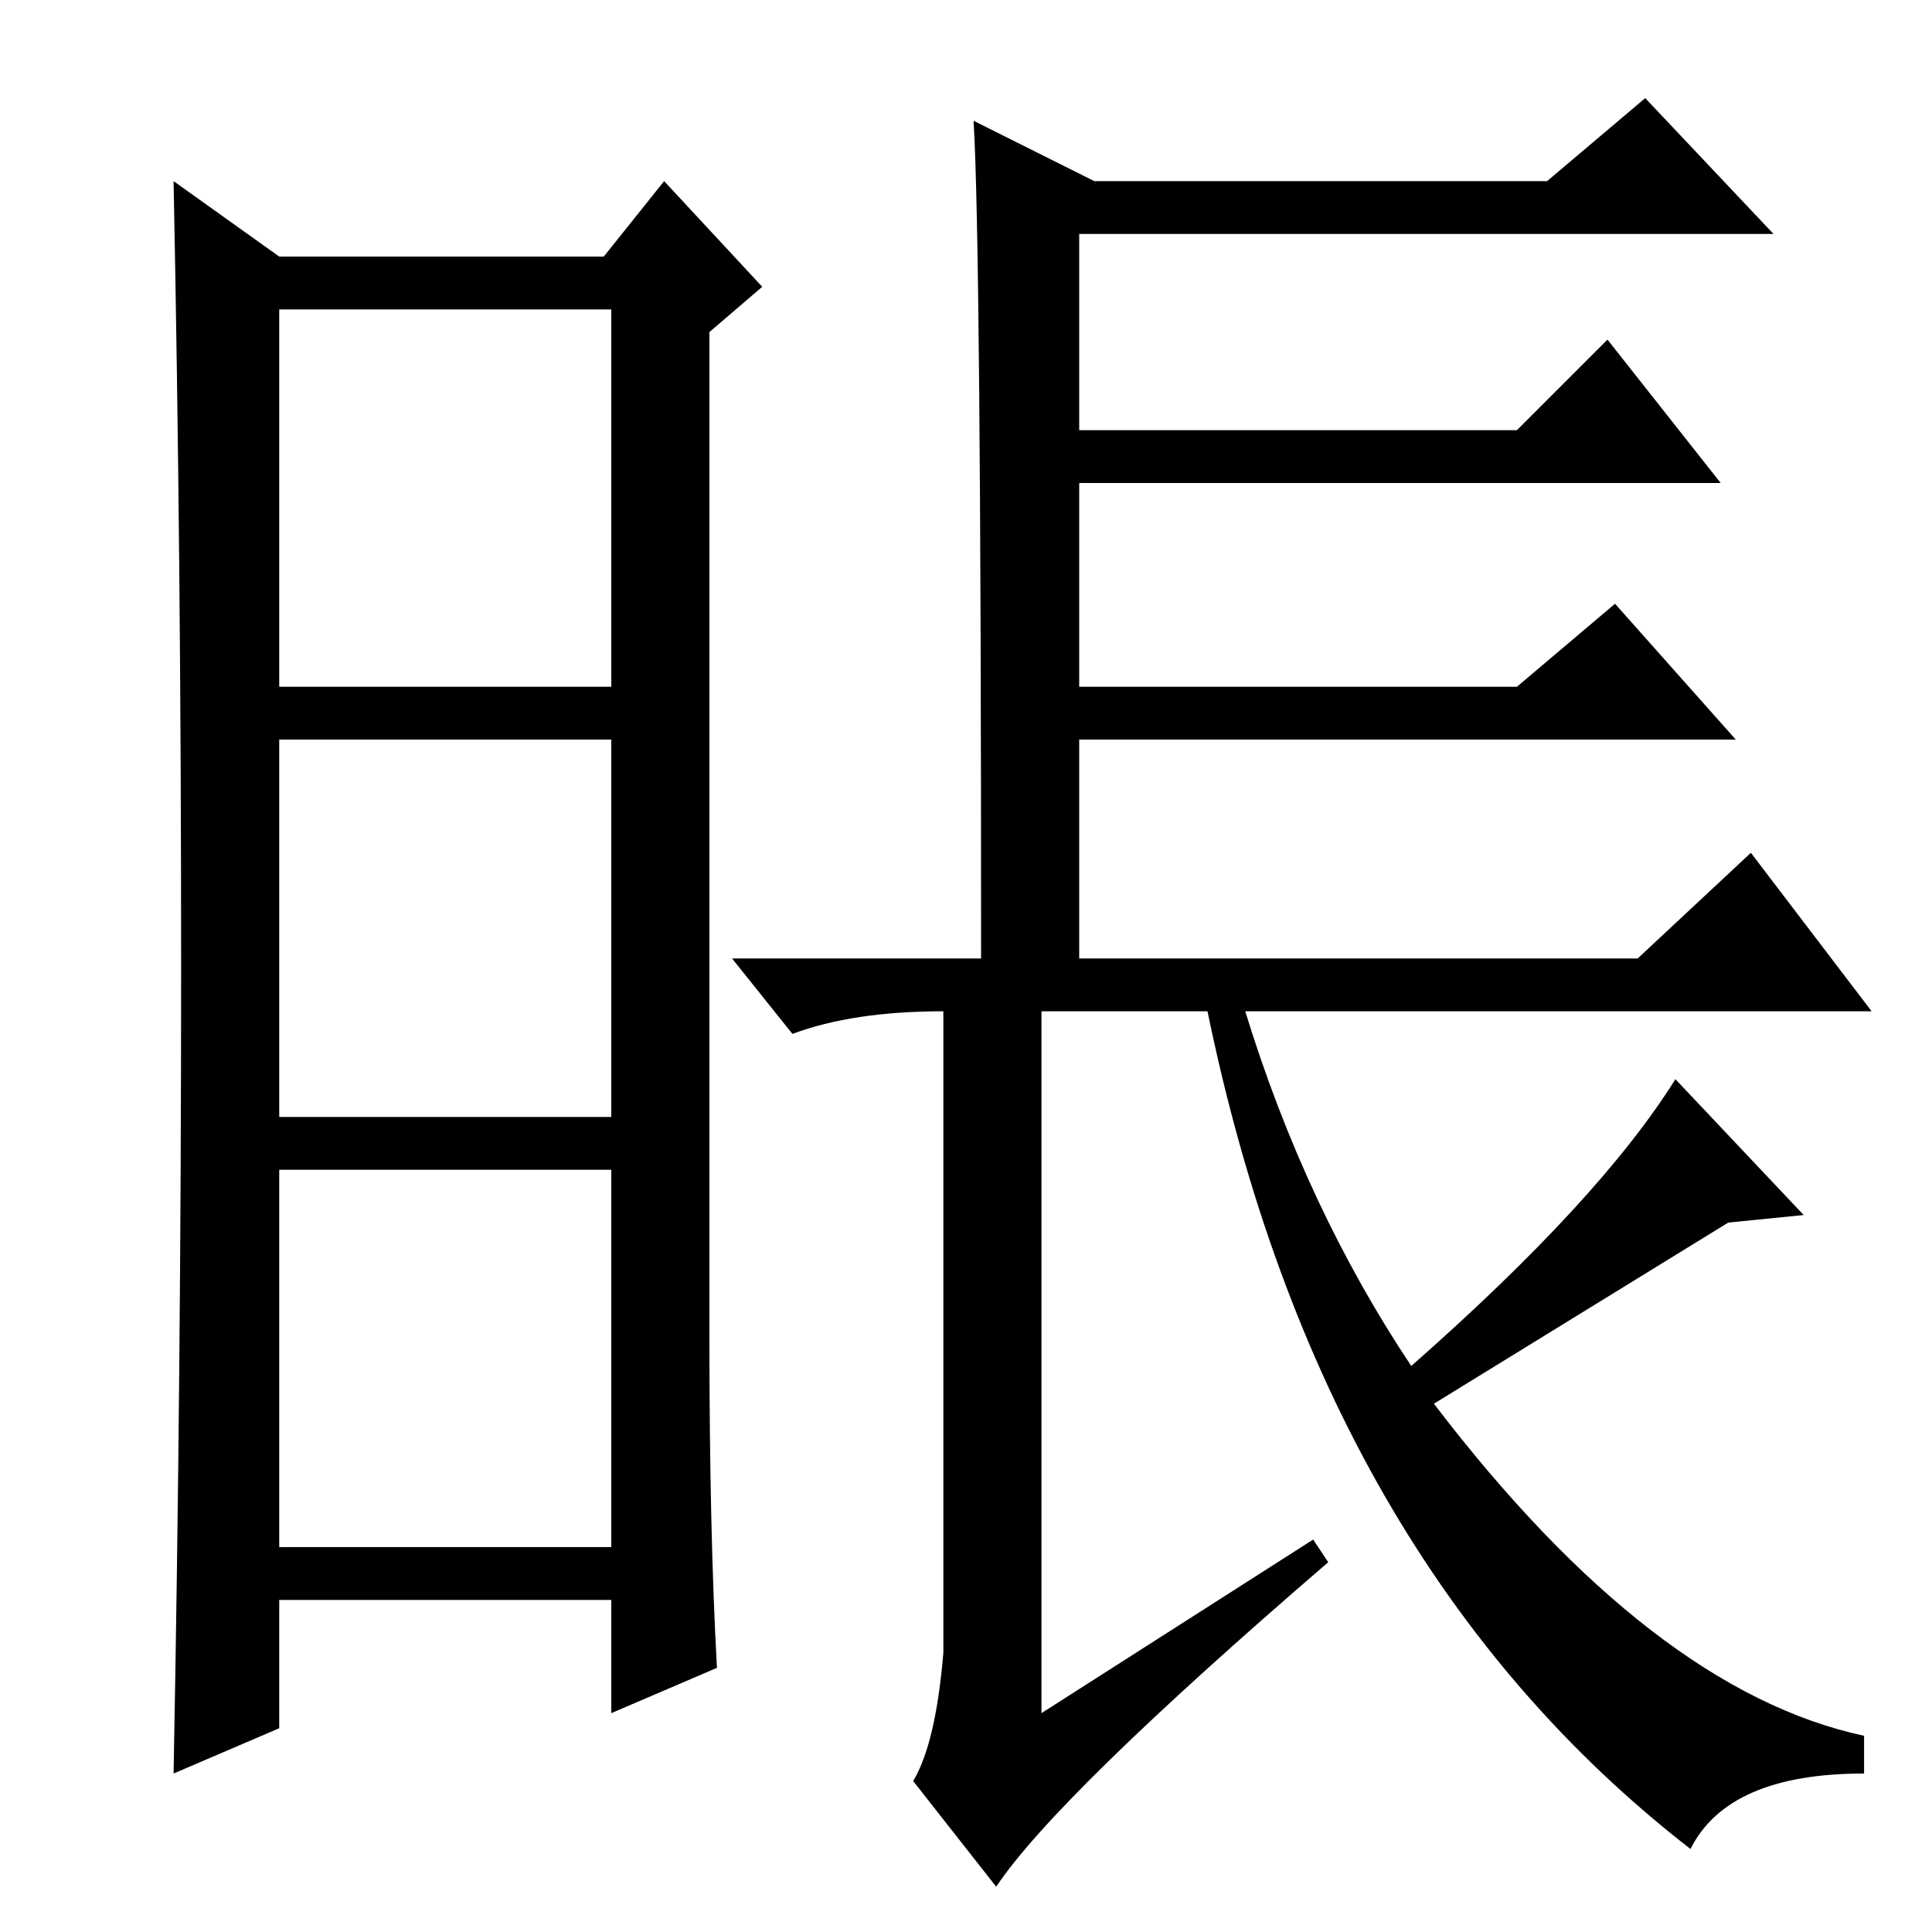 <?xml version="1.0" standalone="no"?>
<!DOCTYPE svg PUBLIC "-//W3C//DTD SVG 1.1//EN" "http://www.w3.org/Graphics/SVG/1.1/DTD/svg11.dtd" >
<svg xmlns="http://www.w3.org/2000/svg" xmlns:xlink="http://www.w3.org/1999/xlink" version="1.1" viewBox="0 -36 256 256">
  <g transform="matrix(1 0 0 -1 0 220)">
   <path fill="currentColor"
d="M94 79q0 -26 1 -44l-14 -6v15h-44v-17l-14 -6q1 53 1 107t-1 104l14 -10h43l8 10l13 -14l-7 -6v-133zM37 165h44v50h-44v-50zM37 108h44v50h-44v-50zM37 51h44v50h-44v-50zM174 52l2 -3q-36 -31 -44 -43l-11 14q3 5 4 17v85q-12 0 -20 -3l-8 10h33q0 95 -1 111l16 -8h60
l13 11l17 -18h-92v-26h58l12 12l15 -19h-85v-27h58l13 11l16 -18h-87v-29h74l15 14l16 -21h-83q8 -26 22 -47q25 22 35 38l17 -18l-10 -1l-39 -24q29 -38 57 -44v-5q-18 0 -23 -10q-49 38 -64 111h-22v-93z" />
  </g>

</svg>

